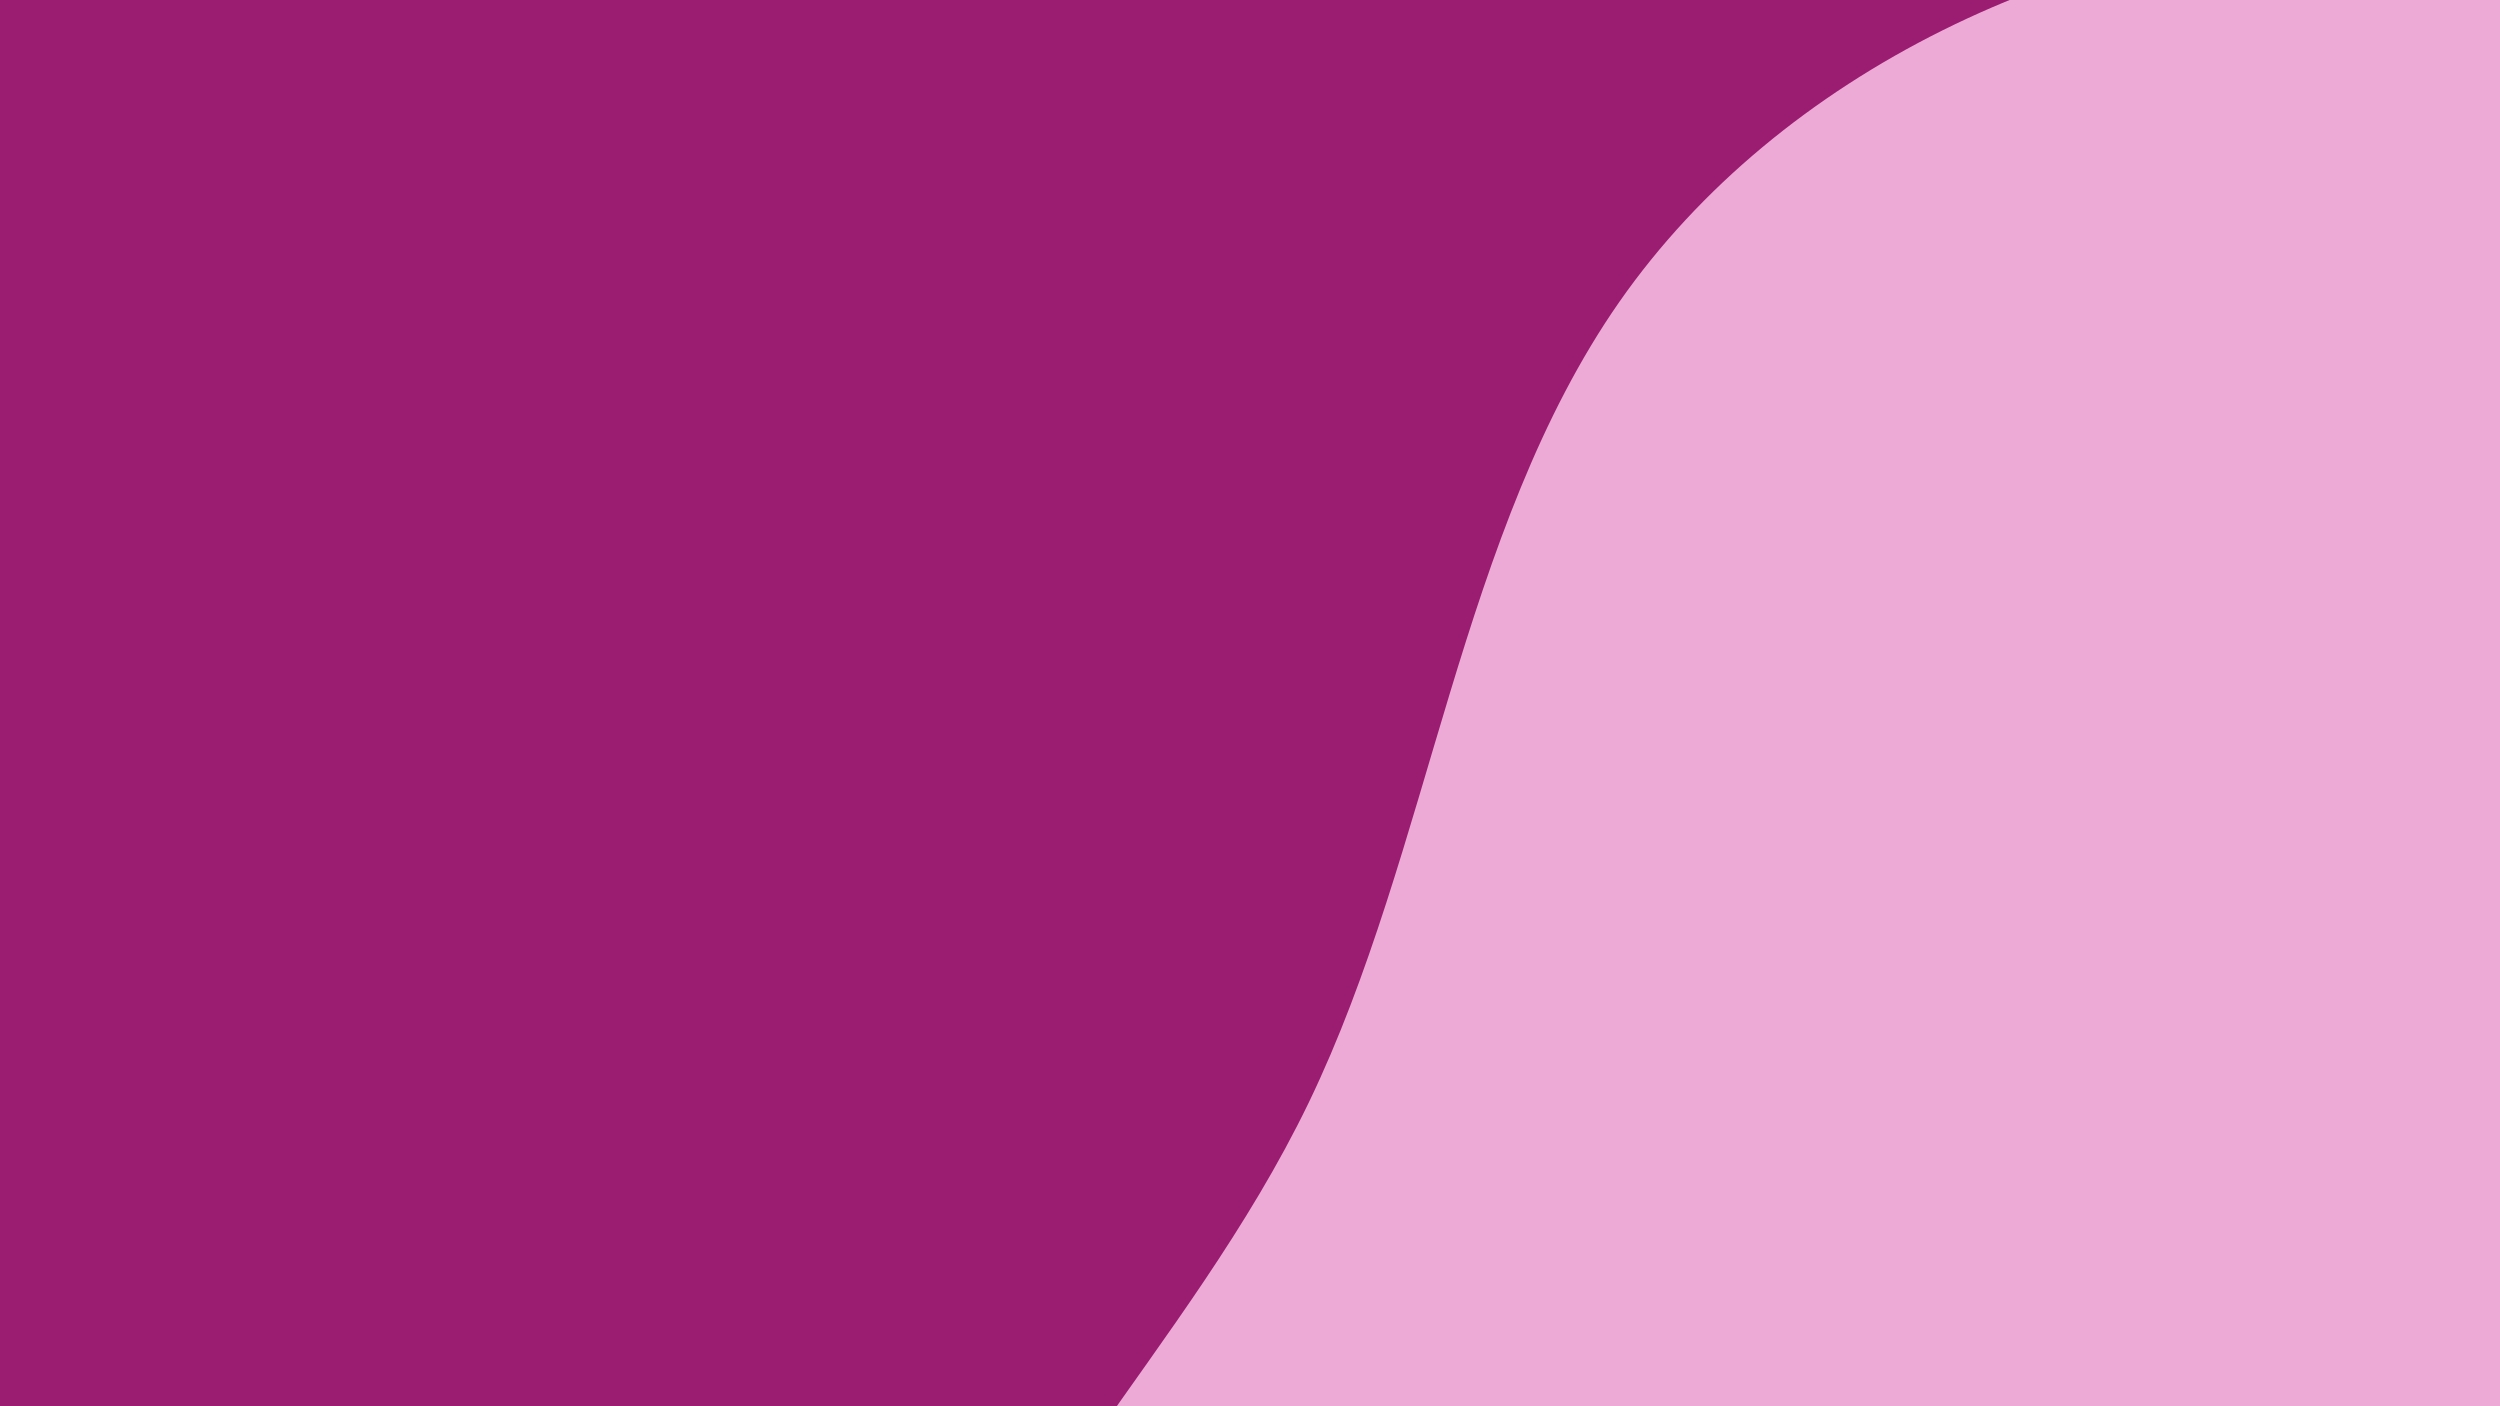<svg id="visual" viewBox="0 0 960 540" width="960" height="540" xmlns="http://www.w3.org/2000/svg" xmlns:xlink="http://www.w3.org/1999/xlink" version="1.1"><rect x="0" y="0" width="960" height="540" fill="#9a1d71"></rect><g transform="translate(907.084 662.244)"><path d="M273.9 -551.4C314 -451.1 277.6 -295.2 342.9 -194C408.3 -92.8 575.4 -46.4 626.8 29.7C678.3 105.8 614.1 211.7 522 266.5C430 321.4 310 325.2 218.3 356.6C126.7 388.1 63.3 447 -0.4 447.8C-64.2 448.5 -128.3 390.9 -195.2 345.2C-262 299.4 -331.5 265.5 -402.1 209.9C-472.6 154.3 -544.3 77.2 -539 3.1C-533.6 -71 -451.3 -142 -404.5 -238.9C-357.8 -335.7 -346.6 -458.4 -285.2 -546.4C-223.7 -634.4 -111.8 -687.7 2.5 -692C116.8 -696.4 233.7 -651.7 273.9 -551.4" fill="#eeaad7"></path></g></svg>